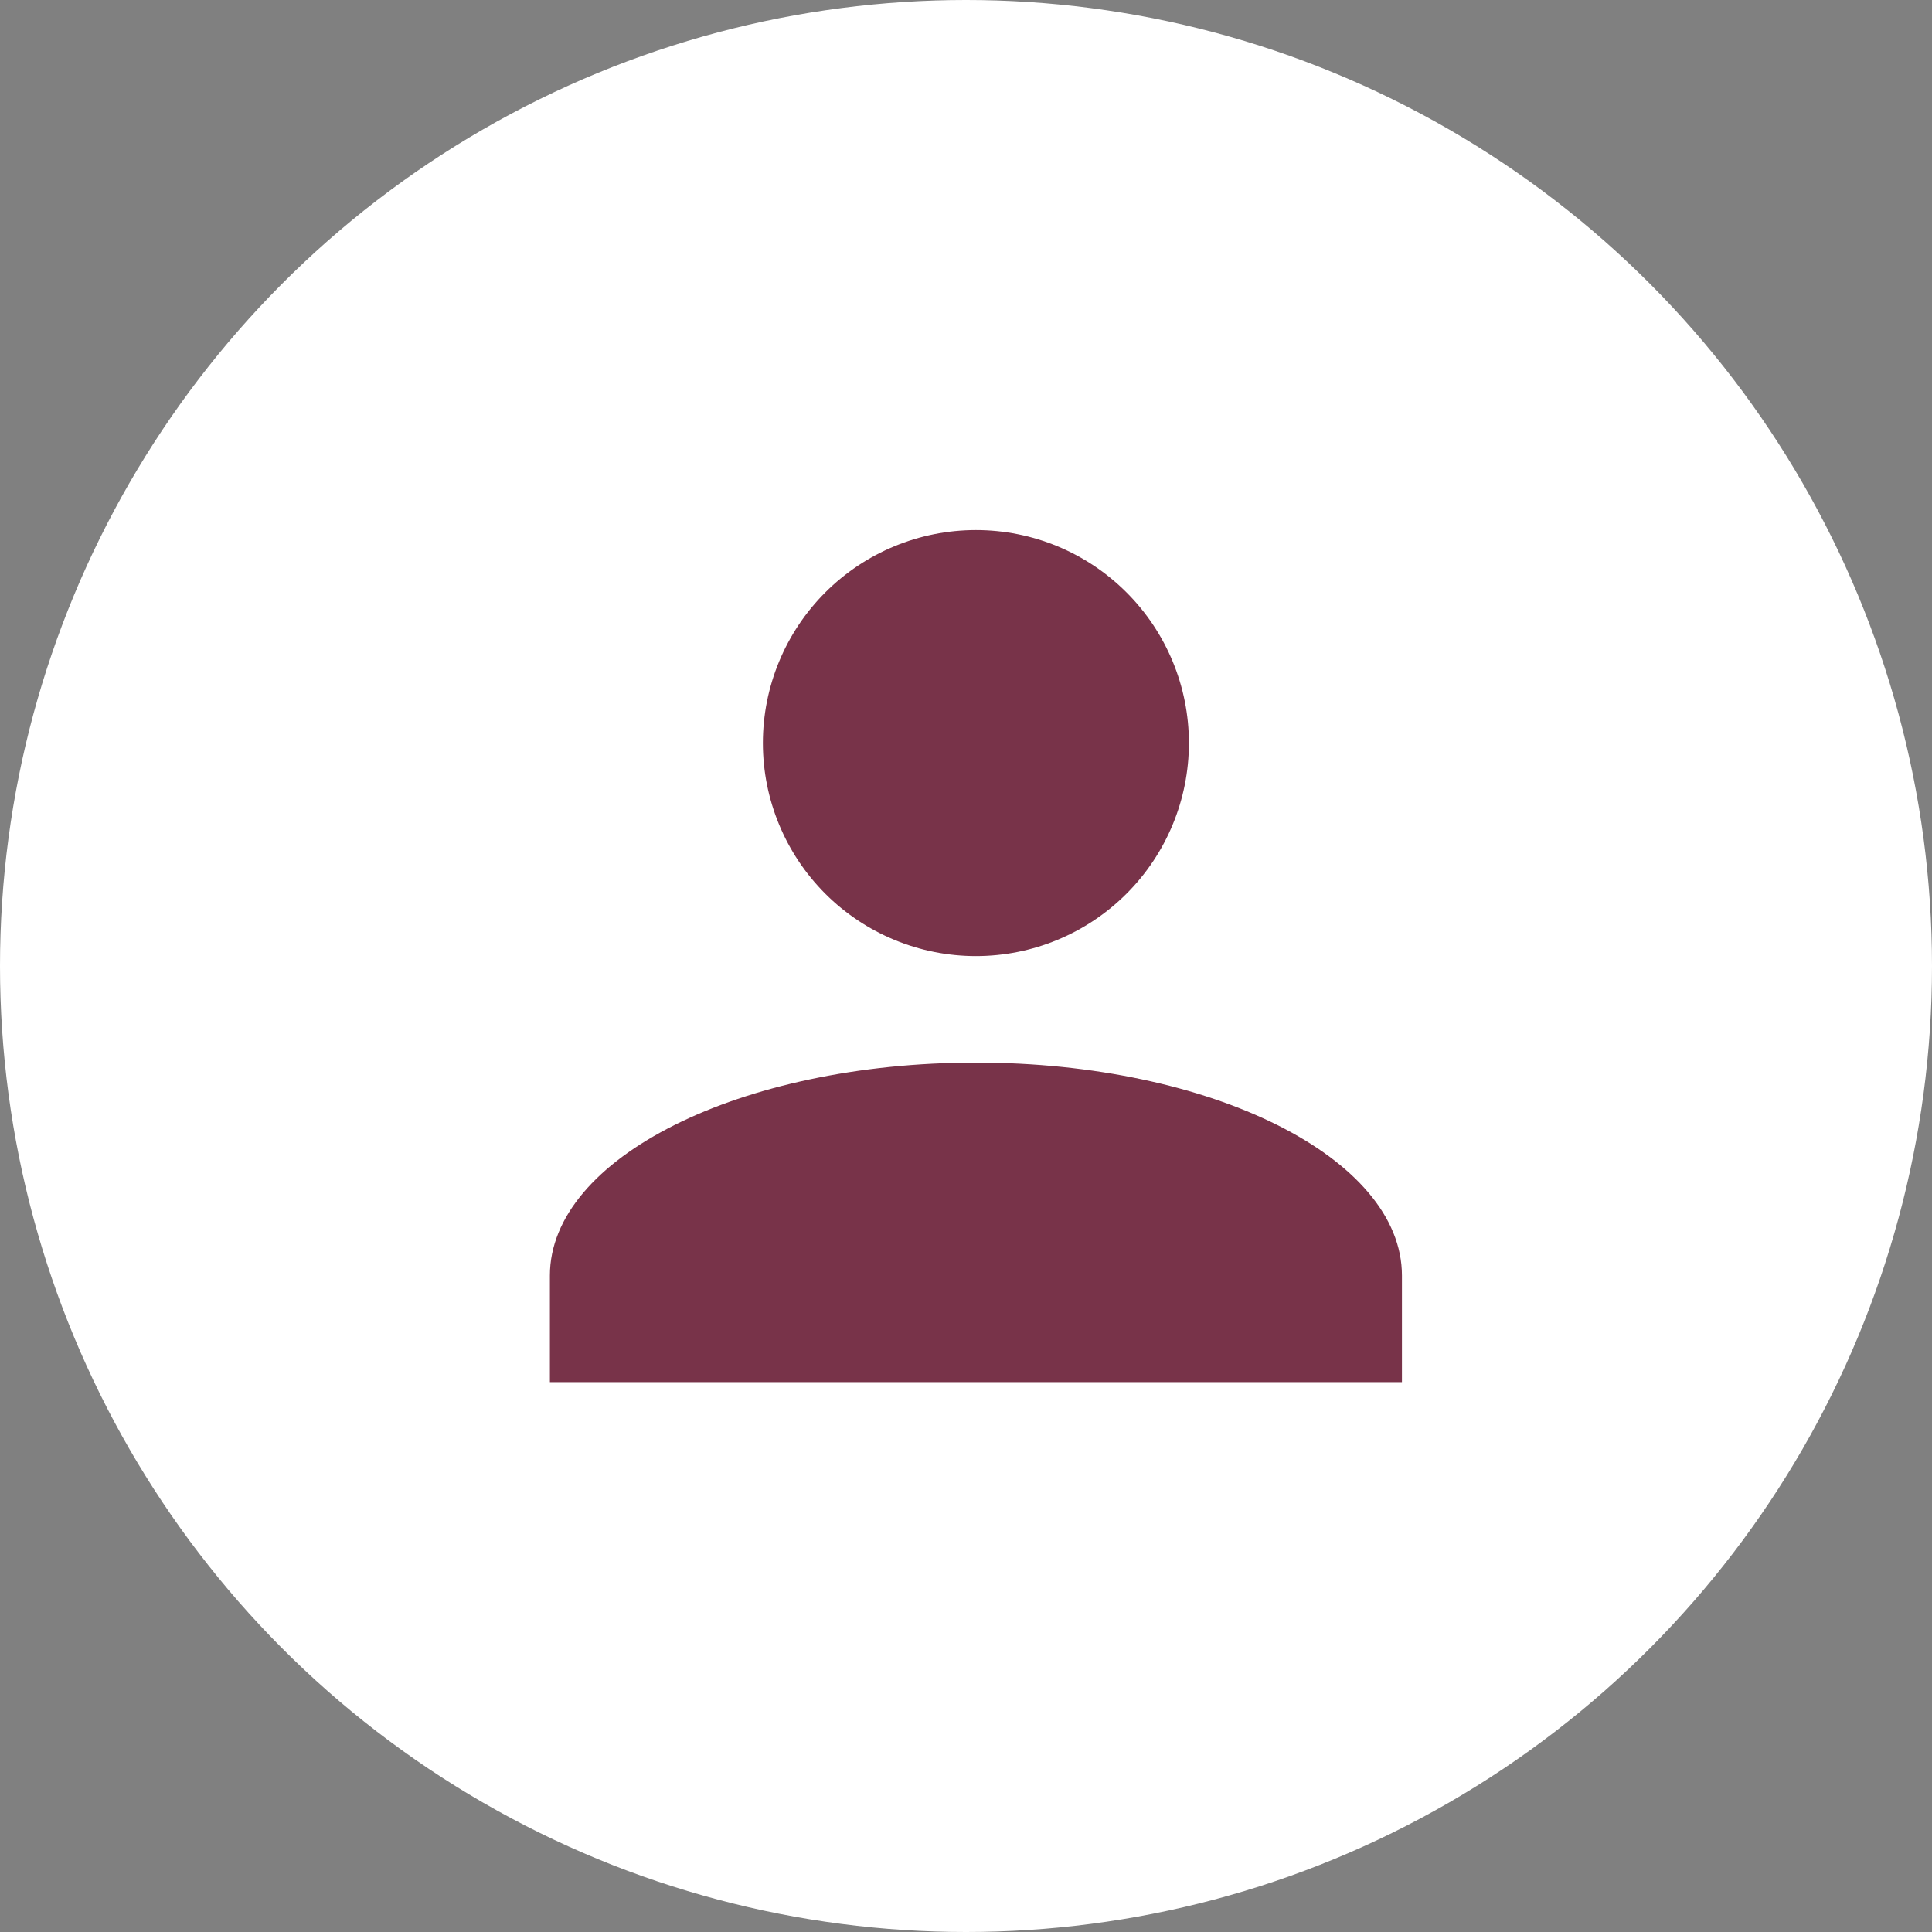 <svg width="45" height="45" viewBox="0 0 45 45" fill="none" xmlns="http://www.w3.org/2000/svg">
<rect x="0" y="0" width="45" height="45" fill="#808080" stroke="none"/>
<circle cx="22.5" cy="22.5" r="22.5" fill="white"/>
<path d="M22.731 12.346C24.047 12.346 25.309 12.868 26.239 13.799C27.17 14.729 27.692 15.991 27.692 17.307C27.692 18.623 27.17 19.885 26.239 20.816C25.309 21.746 24.047 22.269 22.731 22.269C21.415 22.269 20.153 21.746 19.222 20.816C18.292 19.885 17.769 18.623 17.769 17.307C17.769 15.991 18.292 14.729 19.222 13.799C20.153 12.868 21.415 12.346 22.731 12.346V12.346ZM22.731 24.75C28.213 24.75 32.654 26.97 32.654 29.711V32.192H12.808V29.711C12.808 26.97 17.248 24.75 22.731 24.75Z" fill="#783349"/>
</svg>
